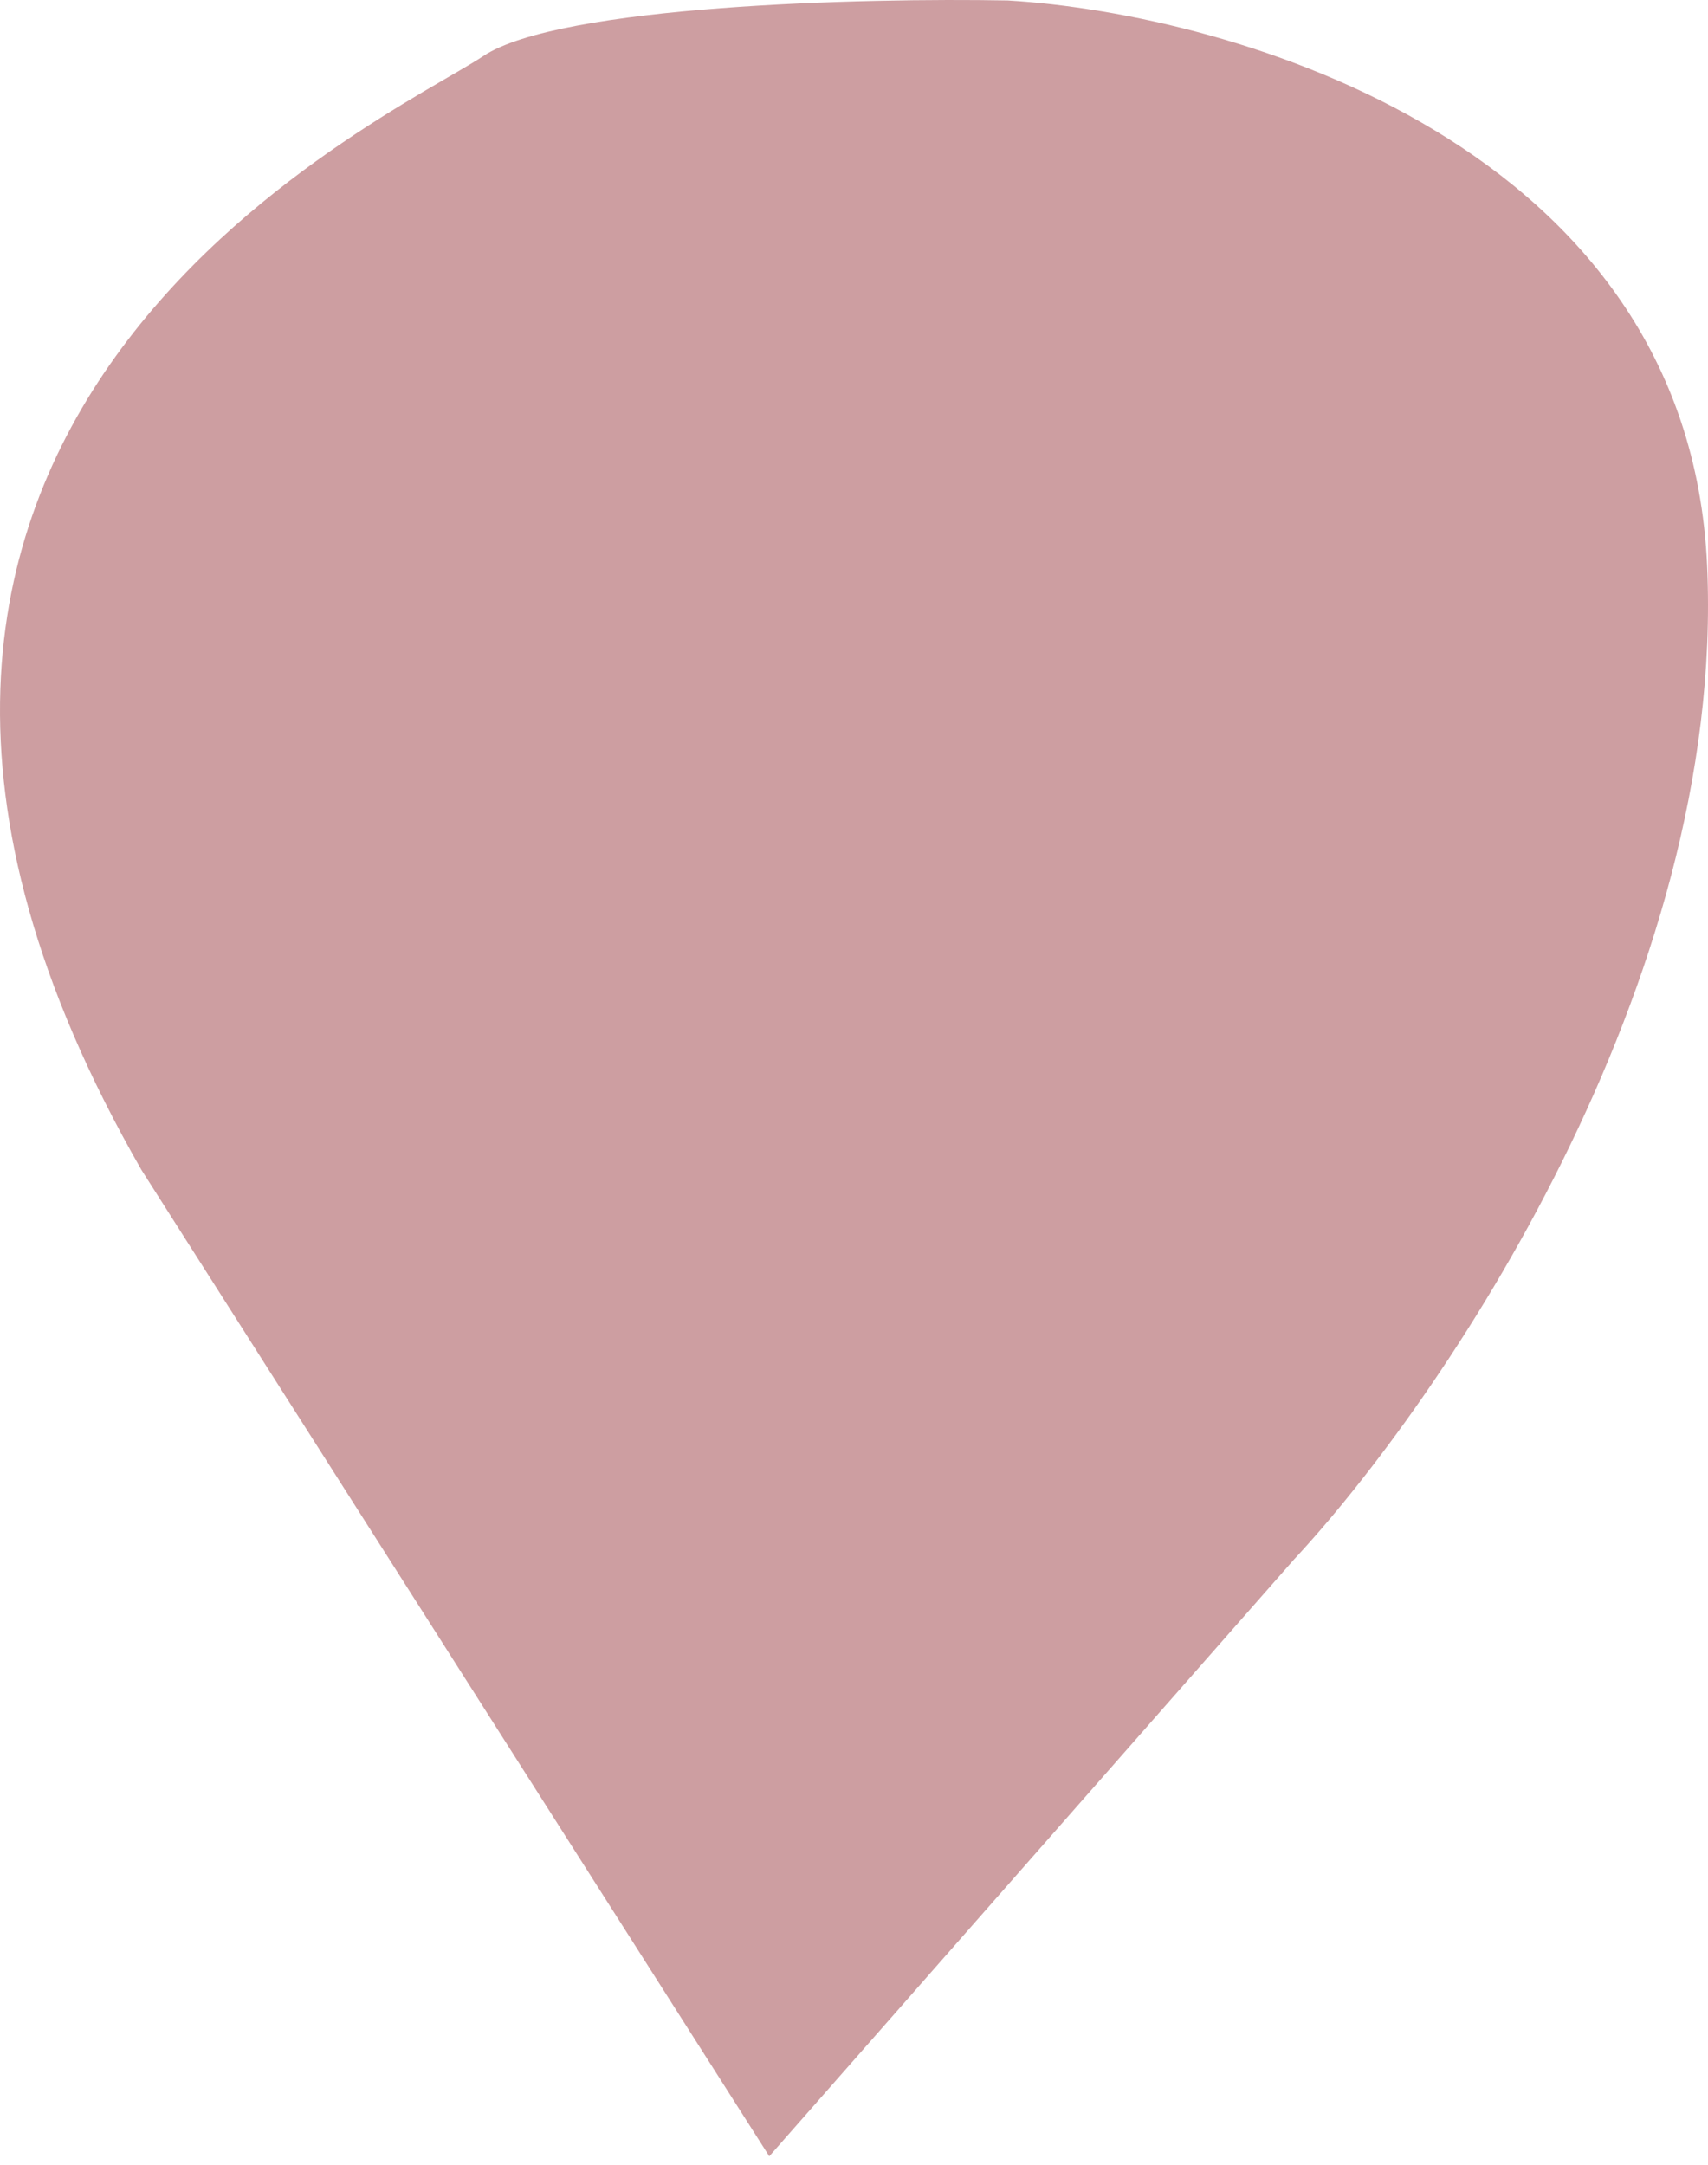 <svg width="127" height="161" viewBox="0 0 127 161" fill="none" xmlns="http://www.w3.org/2000/svg">
<path d="M96.203 115.973L57.2 160.337L10.515 86.989C-21.396 31.385 28.835 8.907 35.926 4.175C41.599 0.389 64.292 -0.163 74.929 0.035C91.672 1.02 125.514 10.8 126.933 42.033C128.351 73.265 107.037 104.34 96.203 115.973Z" fill="#CD9EA1"/>
</svg>
